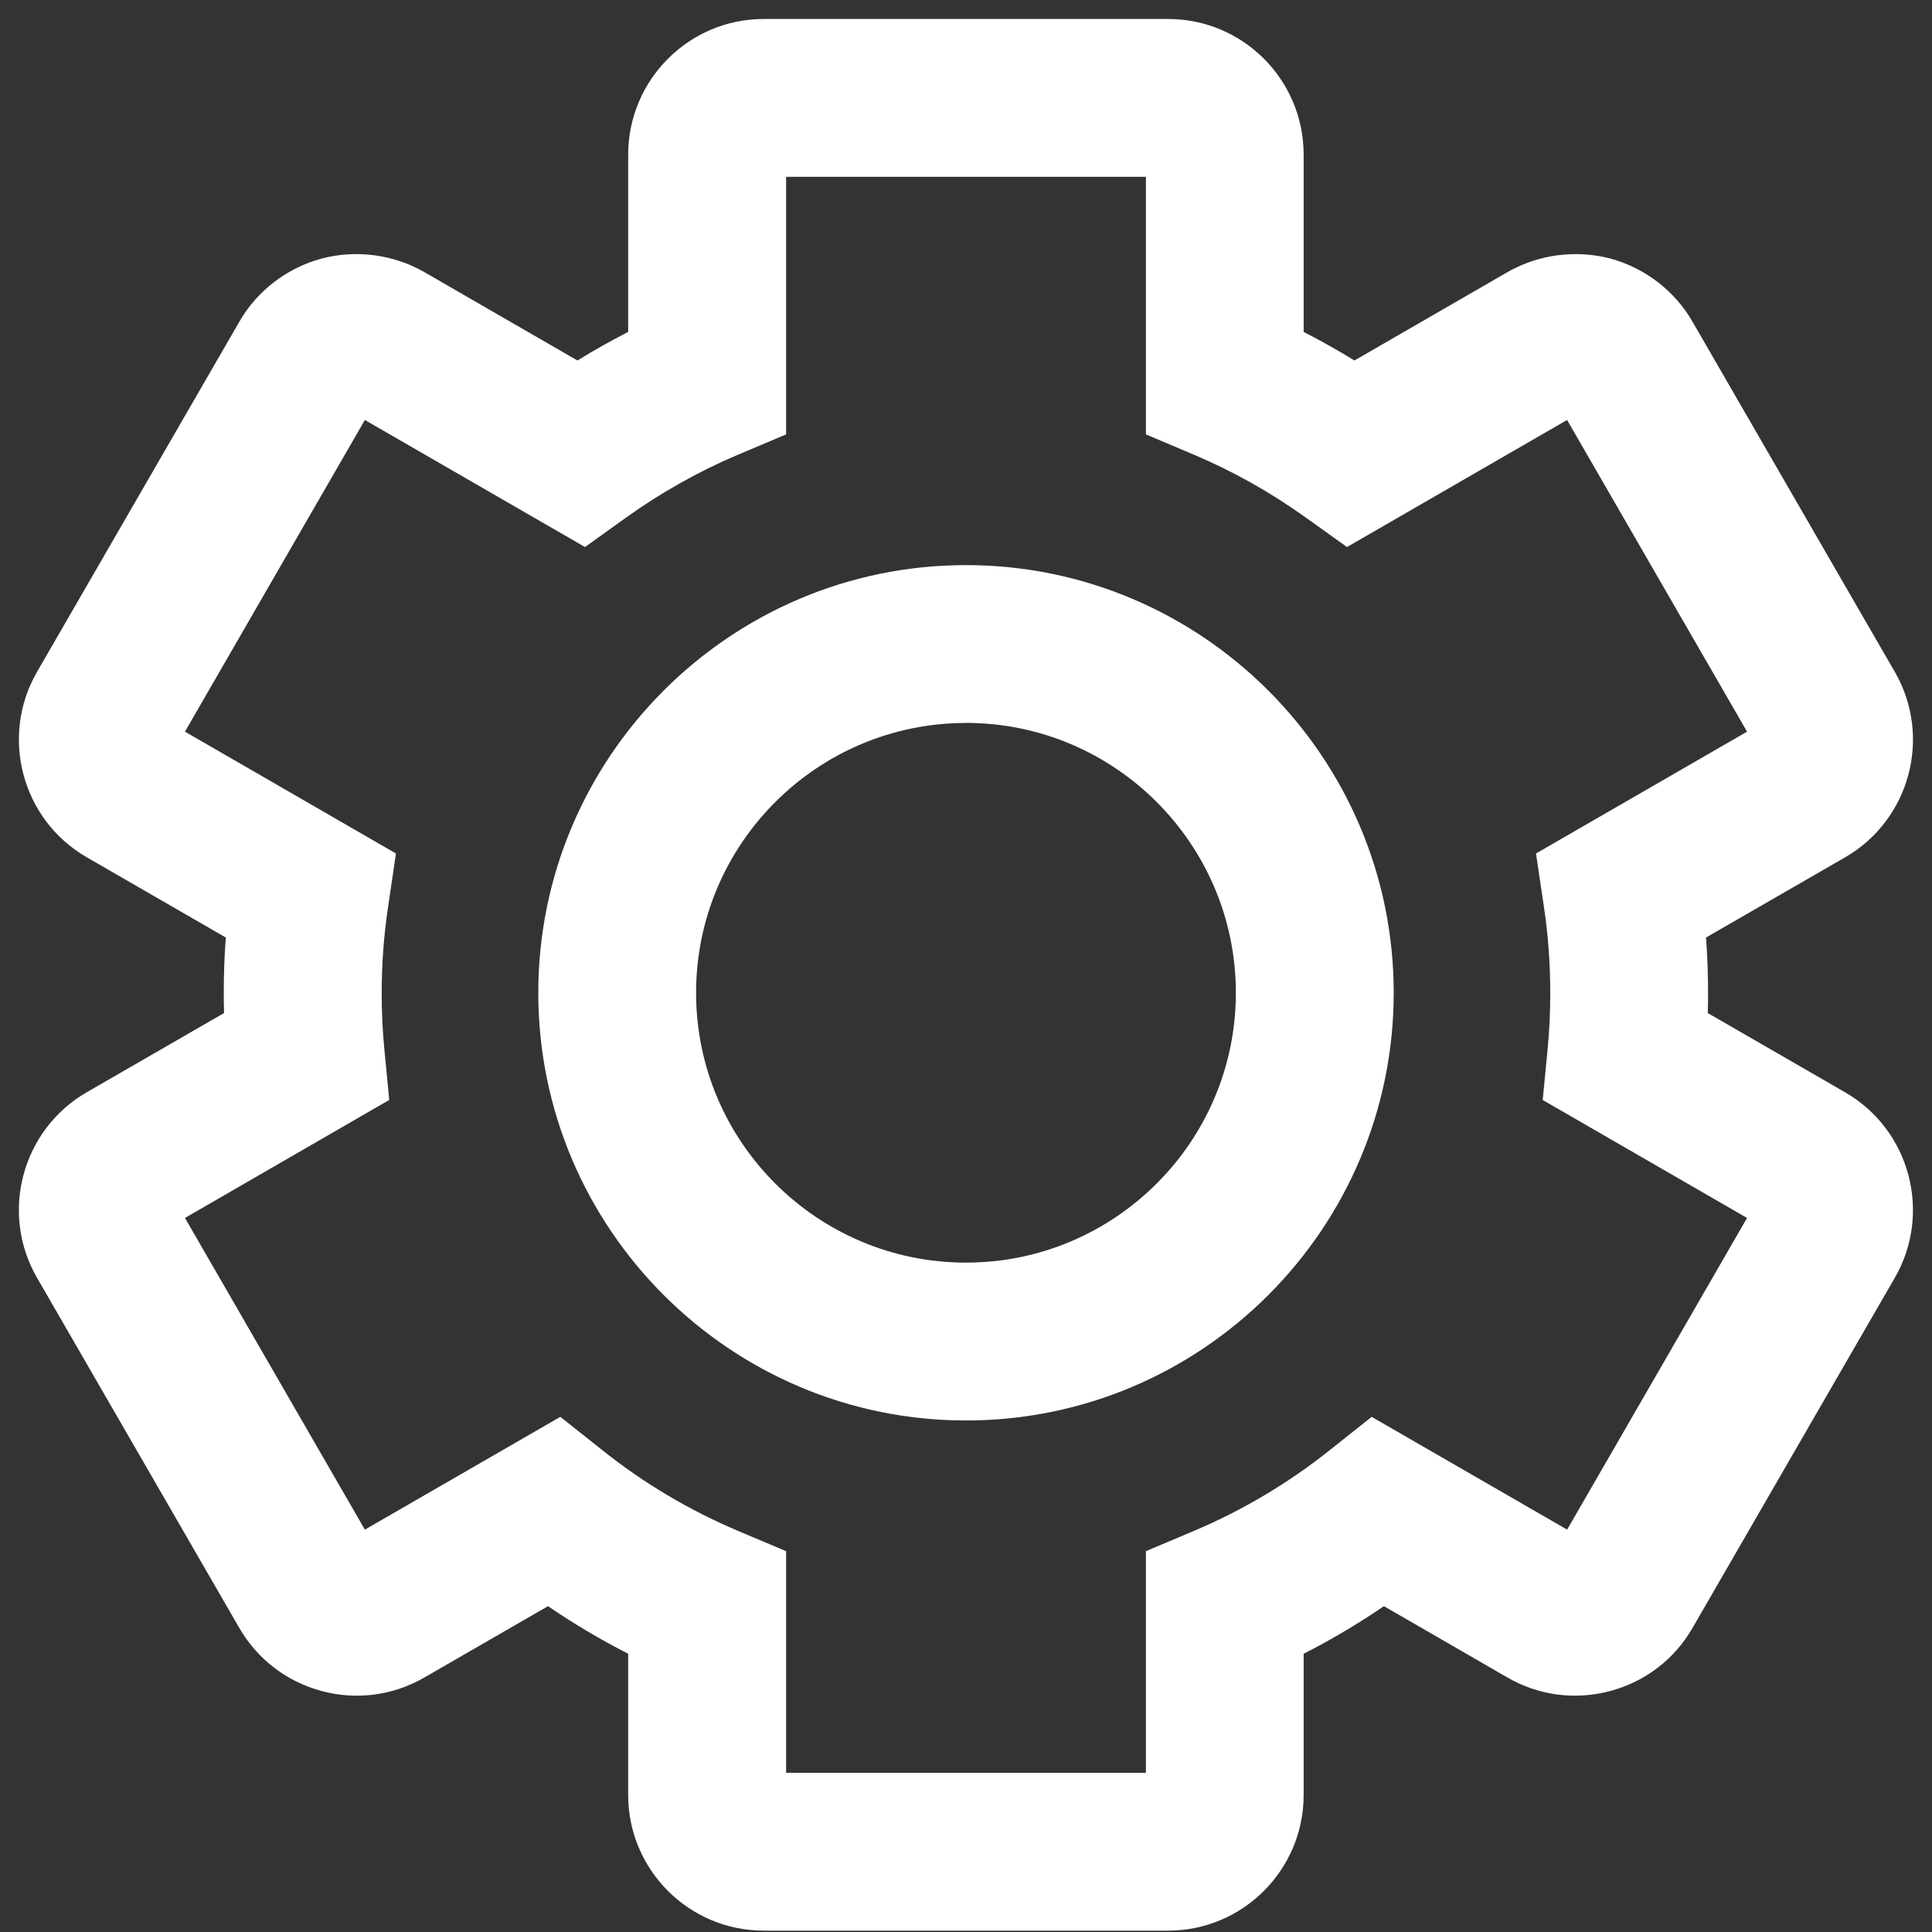 <svg xmlns="http://www.w3.org/2000/svg" width="34" height="34" viewBox="0 0 34 34">
    <rect x="0" y="0" width="34" height="34" fill="#333333" stroke="none"/>
    <g fill-rule="evenodd">
        <g fill="#FFF">
            <g>
                <g>
                    <path d="M25 20.723c-2.619 0-4.75 2.13-4.75 4.749 0 2.618 2.131 4.748 4.75 4.748 2.618 0 4.749-2.13 4.749-4.748 0-2.619-2.13-4.75-4.749-4.75zm0 12.275c-4.15 0-7.527-3.376-7.527-7.526S20.85 17.945 25 17.945s7.527 3.377 7.527 7.527S29.15 32.998 25 32.998zm-3.166 6.2h6.332v-3.9l.848-.358c.856-.362 1.659-.84 2.384-1.417l.741-.589 3.44 1.985 3.166-5.485-3.596-2.076.086-.89c.033-.333.047-.666.047-.996 0-.509-.037-1.019-.112-1.516l-.139-.936 3.714-2.144-3.167-5.485-3.873 2.236-.727-.52c-.615-.441-1.275-.812-1.964-1.104l-.848-.358v-4.533h-6.332v4.533l-.849.358c-.689.292-1.348.663-1.964 1.103l-.726.521-3.874-2.236-3.166 5.485 3.713 2.144-.138.936c-.075.497-.113 1.007-.113 1.516 0 .33.014.663.047.995l.086.89-3.595 2.077 3.166 5.485 3.44-1.985.742.589c.727.58 1.528 1.055 2.382 1.417l.849.358v3.9zm6.725 2.778H21.44c-1.316 0-2.385-1.071-2.385-2.386v-2.487c-.488-.248-.96-.529-1.411-.837L15.47 37.52c-.553.32-1.198.404-1.81.239-.616-.165-1.131-.56-1.45-1.112l-3.56-6.163c-.656-1.139-.264-2.601.873-3.26l2.42-1.396c-.003-.119-.005-.238-.005-.356 0-.324.011-.65.036-.973l-2.45-1.414c-1.138-.658-1.53-2.12-.873-3.26l3.56-6.162c.31-.543.838-.948 1.447-1.112.607-.161 1.266-.075 1.812.239l2.692 1.554c.29-.18.589-.347.893-.503v-3.12c0-1.316 1.07-2.387 2.385-2.387h7.118c1.315 0 2.384 1.07 2.384 2.386v3.121c.305.156.603.324.894.503l2.691-1.554c.546-.314 1.207-.399 1.813-.24.608.165 1.136.57 1.448 1.116l3.559 6.16c.657 1.139.265 2.601-.873 3.26l-2.451 1.413c.025.324.036.649.036.973 0 .118-.001.237-.005.356l2.419 1.396c1.139.659 1.53 2.121.874 3.26l-3.56 6.163c-.318.552-.833.947-1.449 1.112-.62.165-1.26.08-1.812-.239l-2.171-1.254c-.453.308-.924.589-1.413.837v2.487c0 1.315-1.069 2.386-2.384 2.386z" transform="translate(-33 -317) translate(0 299) translate(25 10)"/>
                </g>
            </g>
        </g>
    </g>
</svg>
